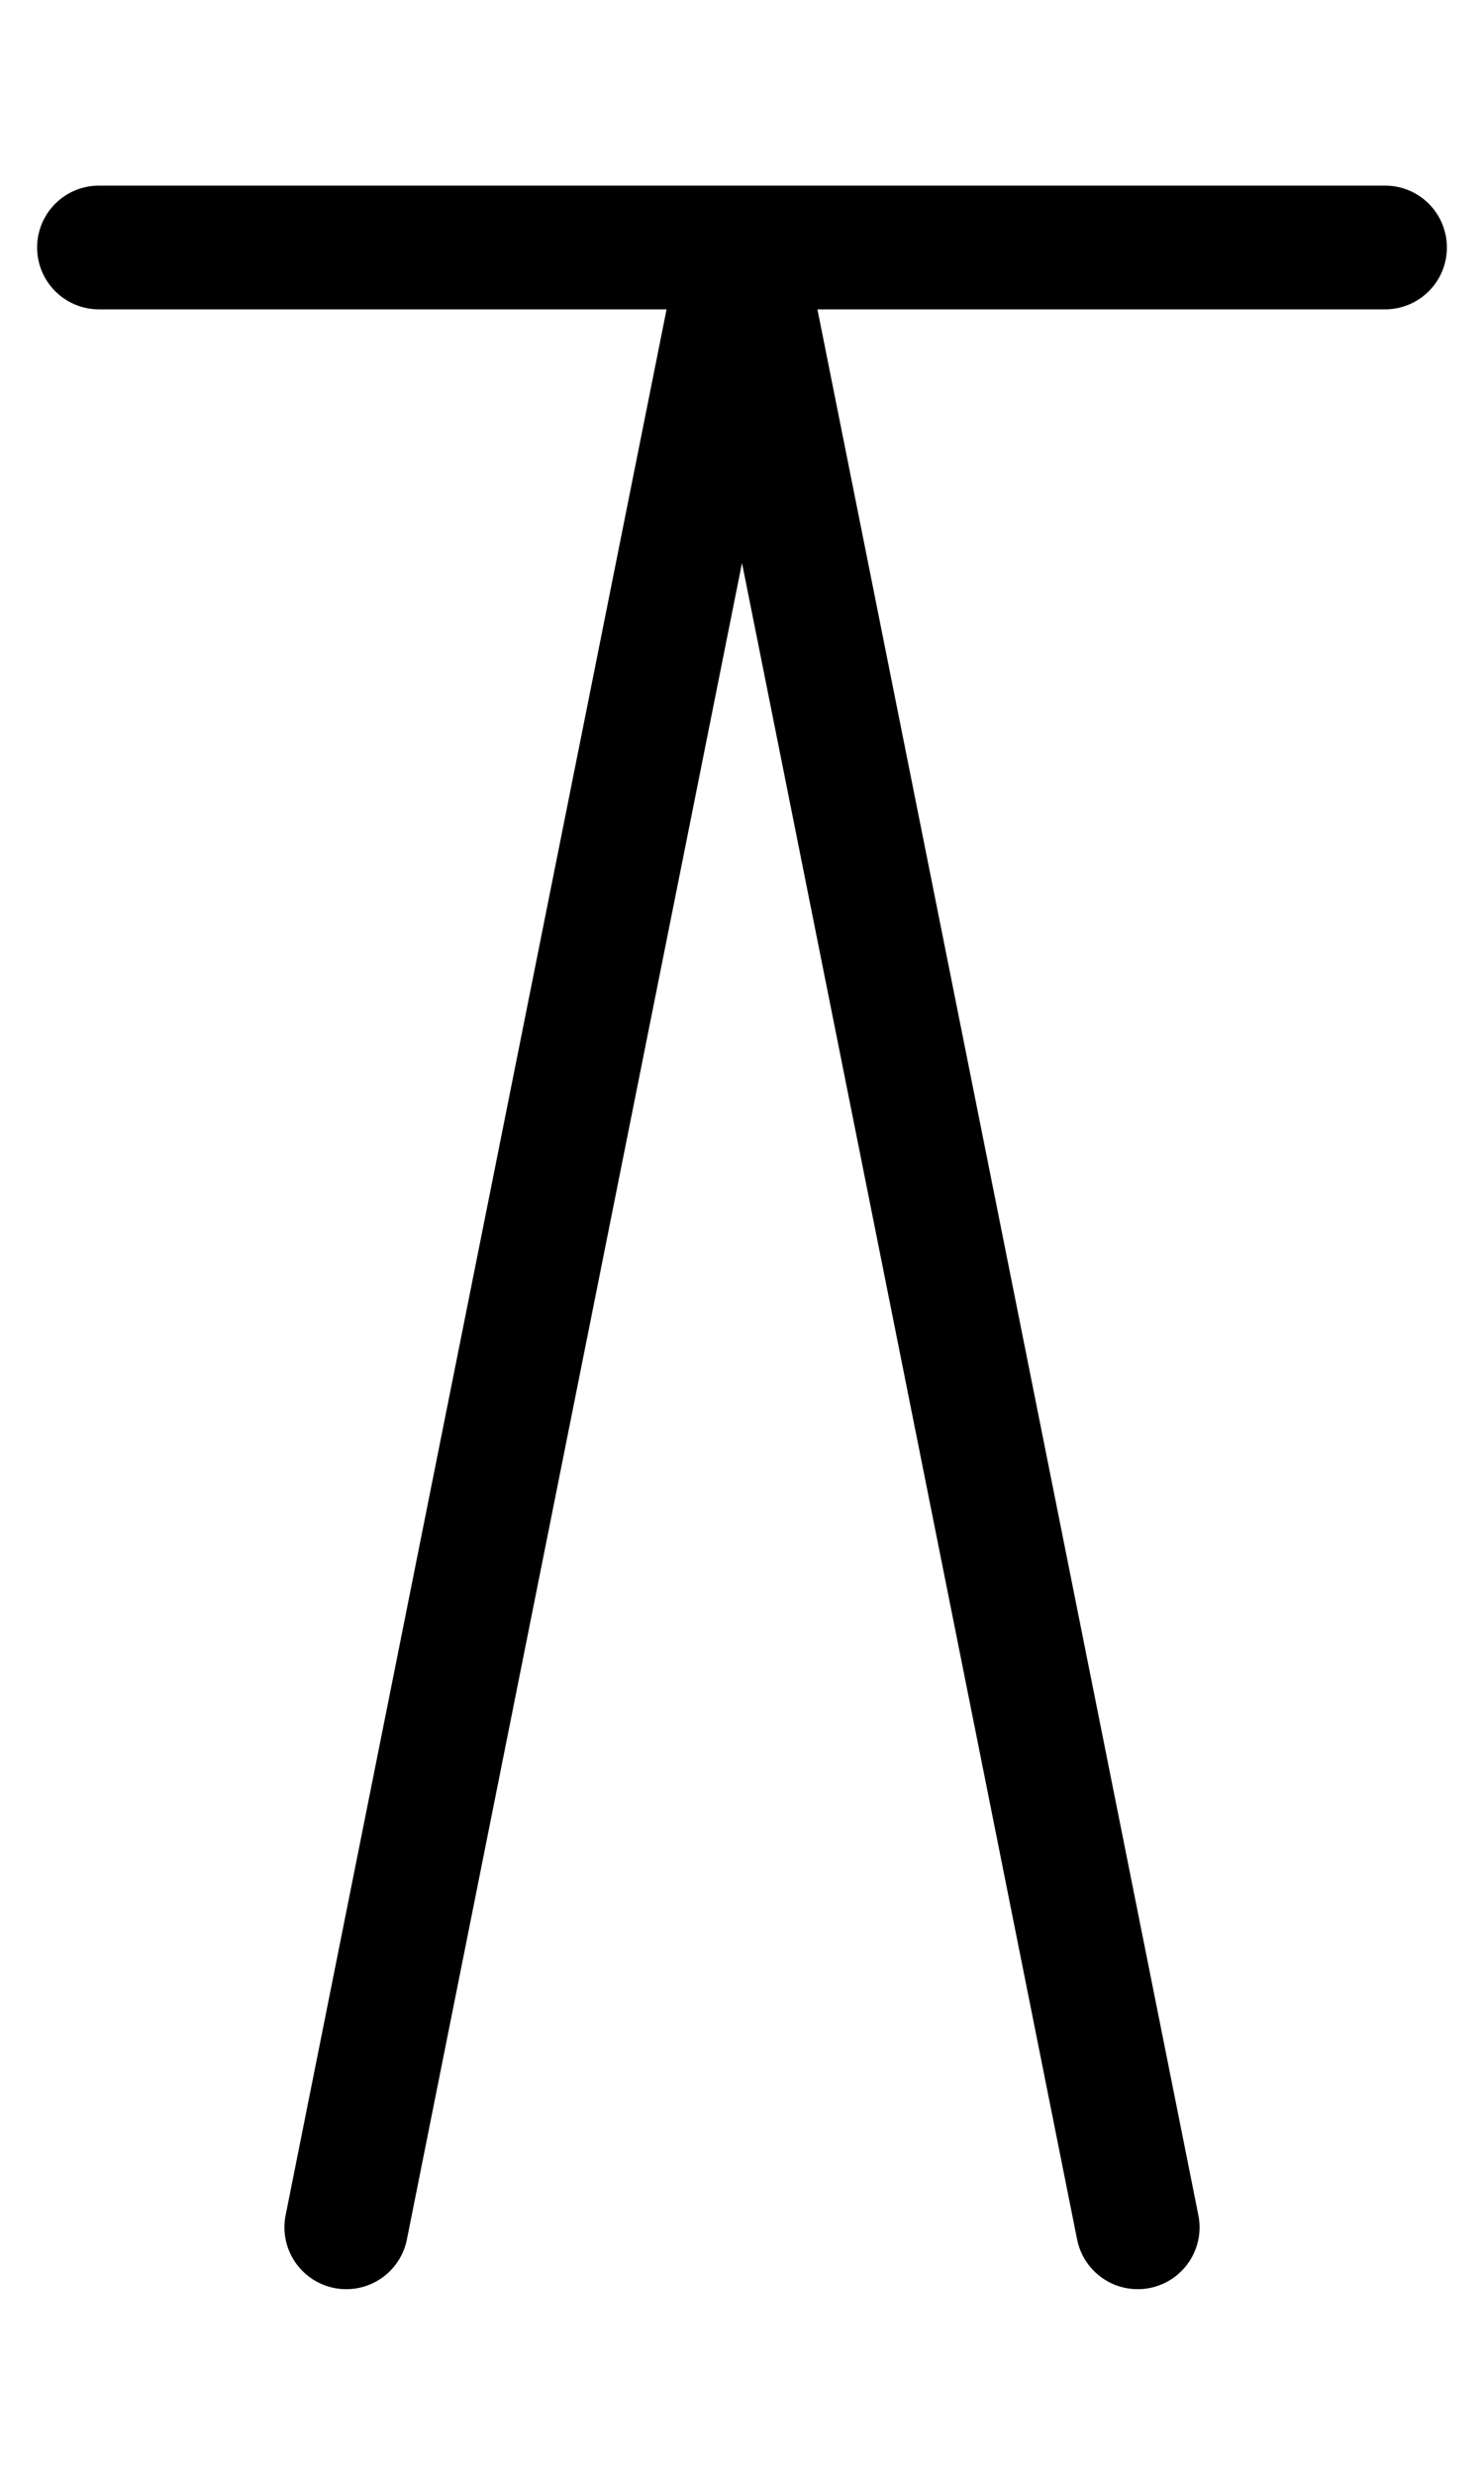 <?xml version="1.0" encoding="UTF-8"?>
<svg width="30" height="50" viewBox="0 0 30 50" xmlns="http://www.w3.org/2000/svg">
  <!-- Single horizontal line at top -->
  <path d="M2 5 L28 5" stroke="currentColor" stroke-width="2.5" stroke-linecap="round" fill="none"/>
  
  <!-- Main inverted V shape (pointing up) -->
  <path d="M7 45 L15 5 L23 45" stroke="currentColor" stroke-width="2.5" stroke-linecap="round" fill="none"/>
</svg>
